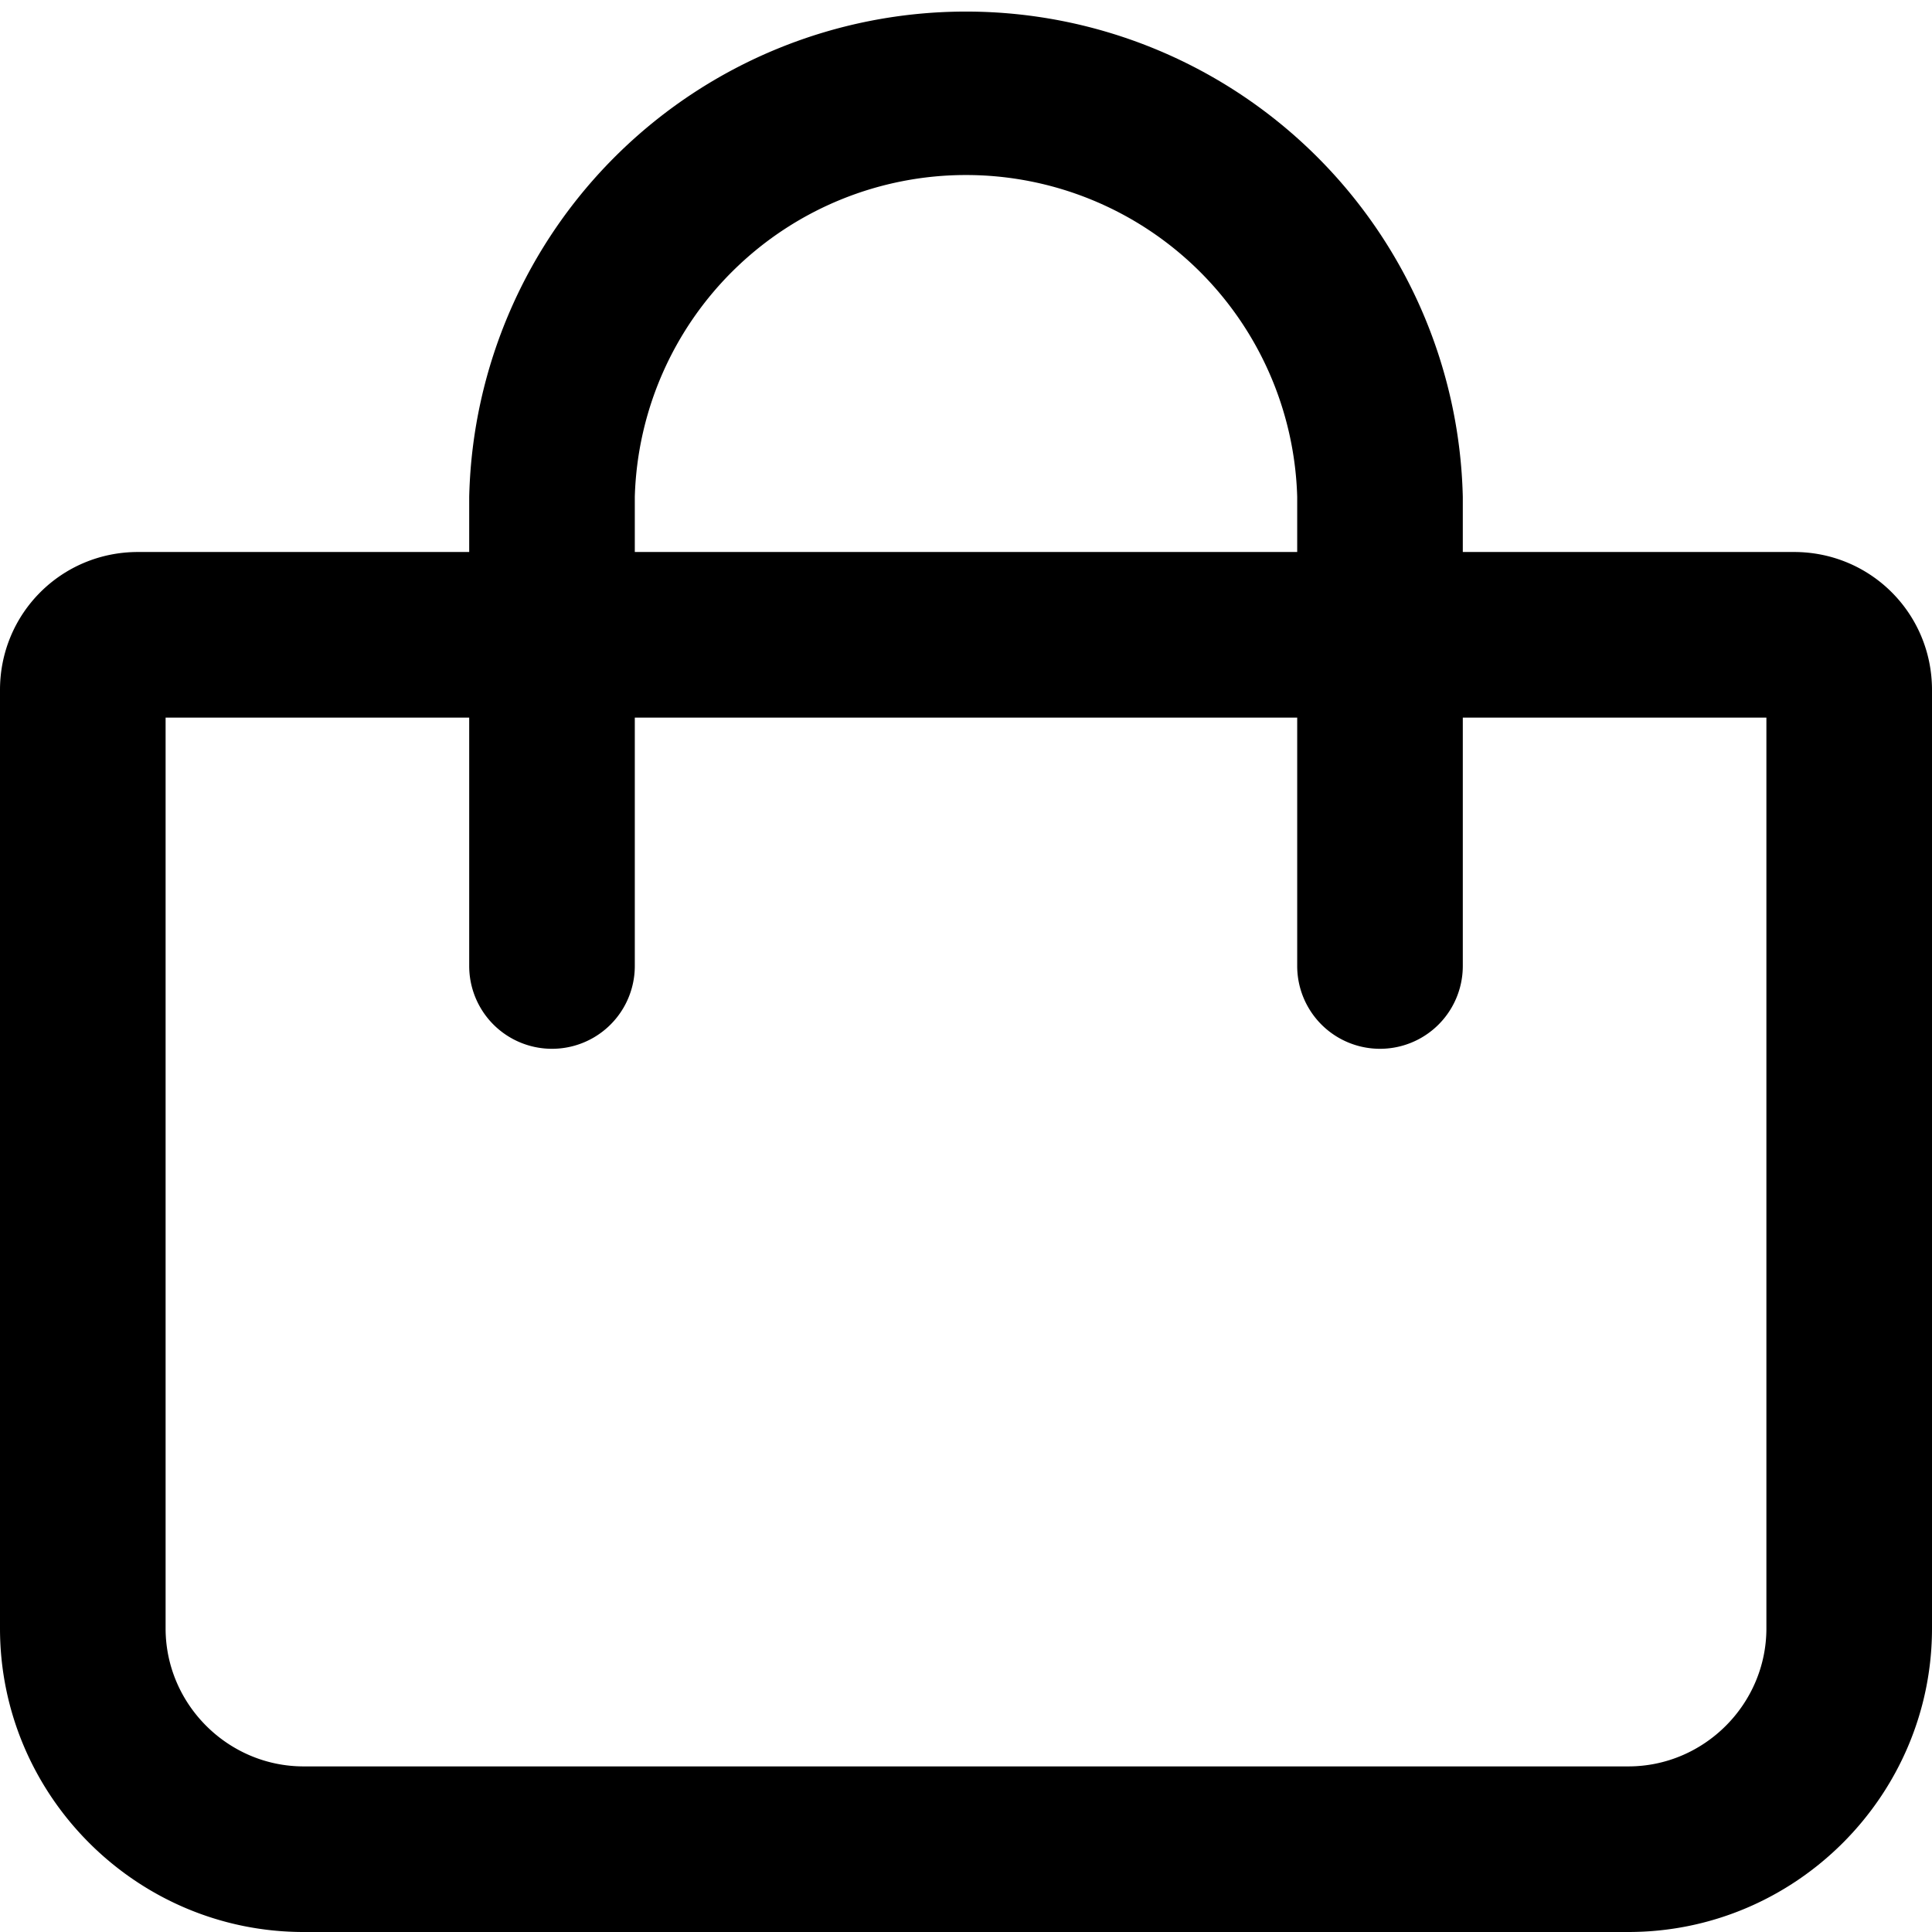 <svg xmlns="http://www.w3.org/2000/svg" fill="none" viewBox="0 0 14 14"><g clip-path="url(#a)"><path fill="#000" fill-rule="evenodd" d="M4.6 3.6a2.401 2.401 0 0 1 4.8 0V4H4.6zM3.4 5.2V7a.6.6 0 0 0 1.2 0V5.2h4.8V7a.6.6 0 0 0 1.2 0V5.2h2.2v6.6c0 .549-.451 1-1 1H2.2c-.549 0-1-.451-1-1V5.2zm0-1.2v-.4a3.601 3.601 0 0 1 7.2 0V4H13c.555 0 1 .445 1 1v6.8c0 1.211-.989 2.2-2.2 2.2H2.2C.989 14 0 13.011 0 11.8V5c0-.555.445-1 1-1z" clip-rule="evenodd"/></g><defs><clipPath id="a"><path fill="#fff" d="M0 0h14v14H0z"/></clipPath></defs></svg>